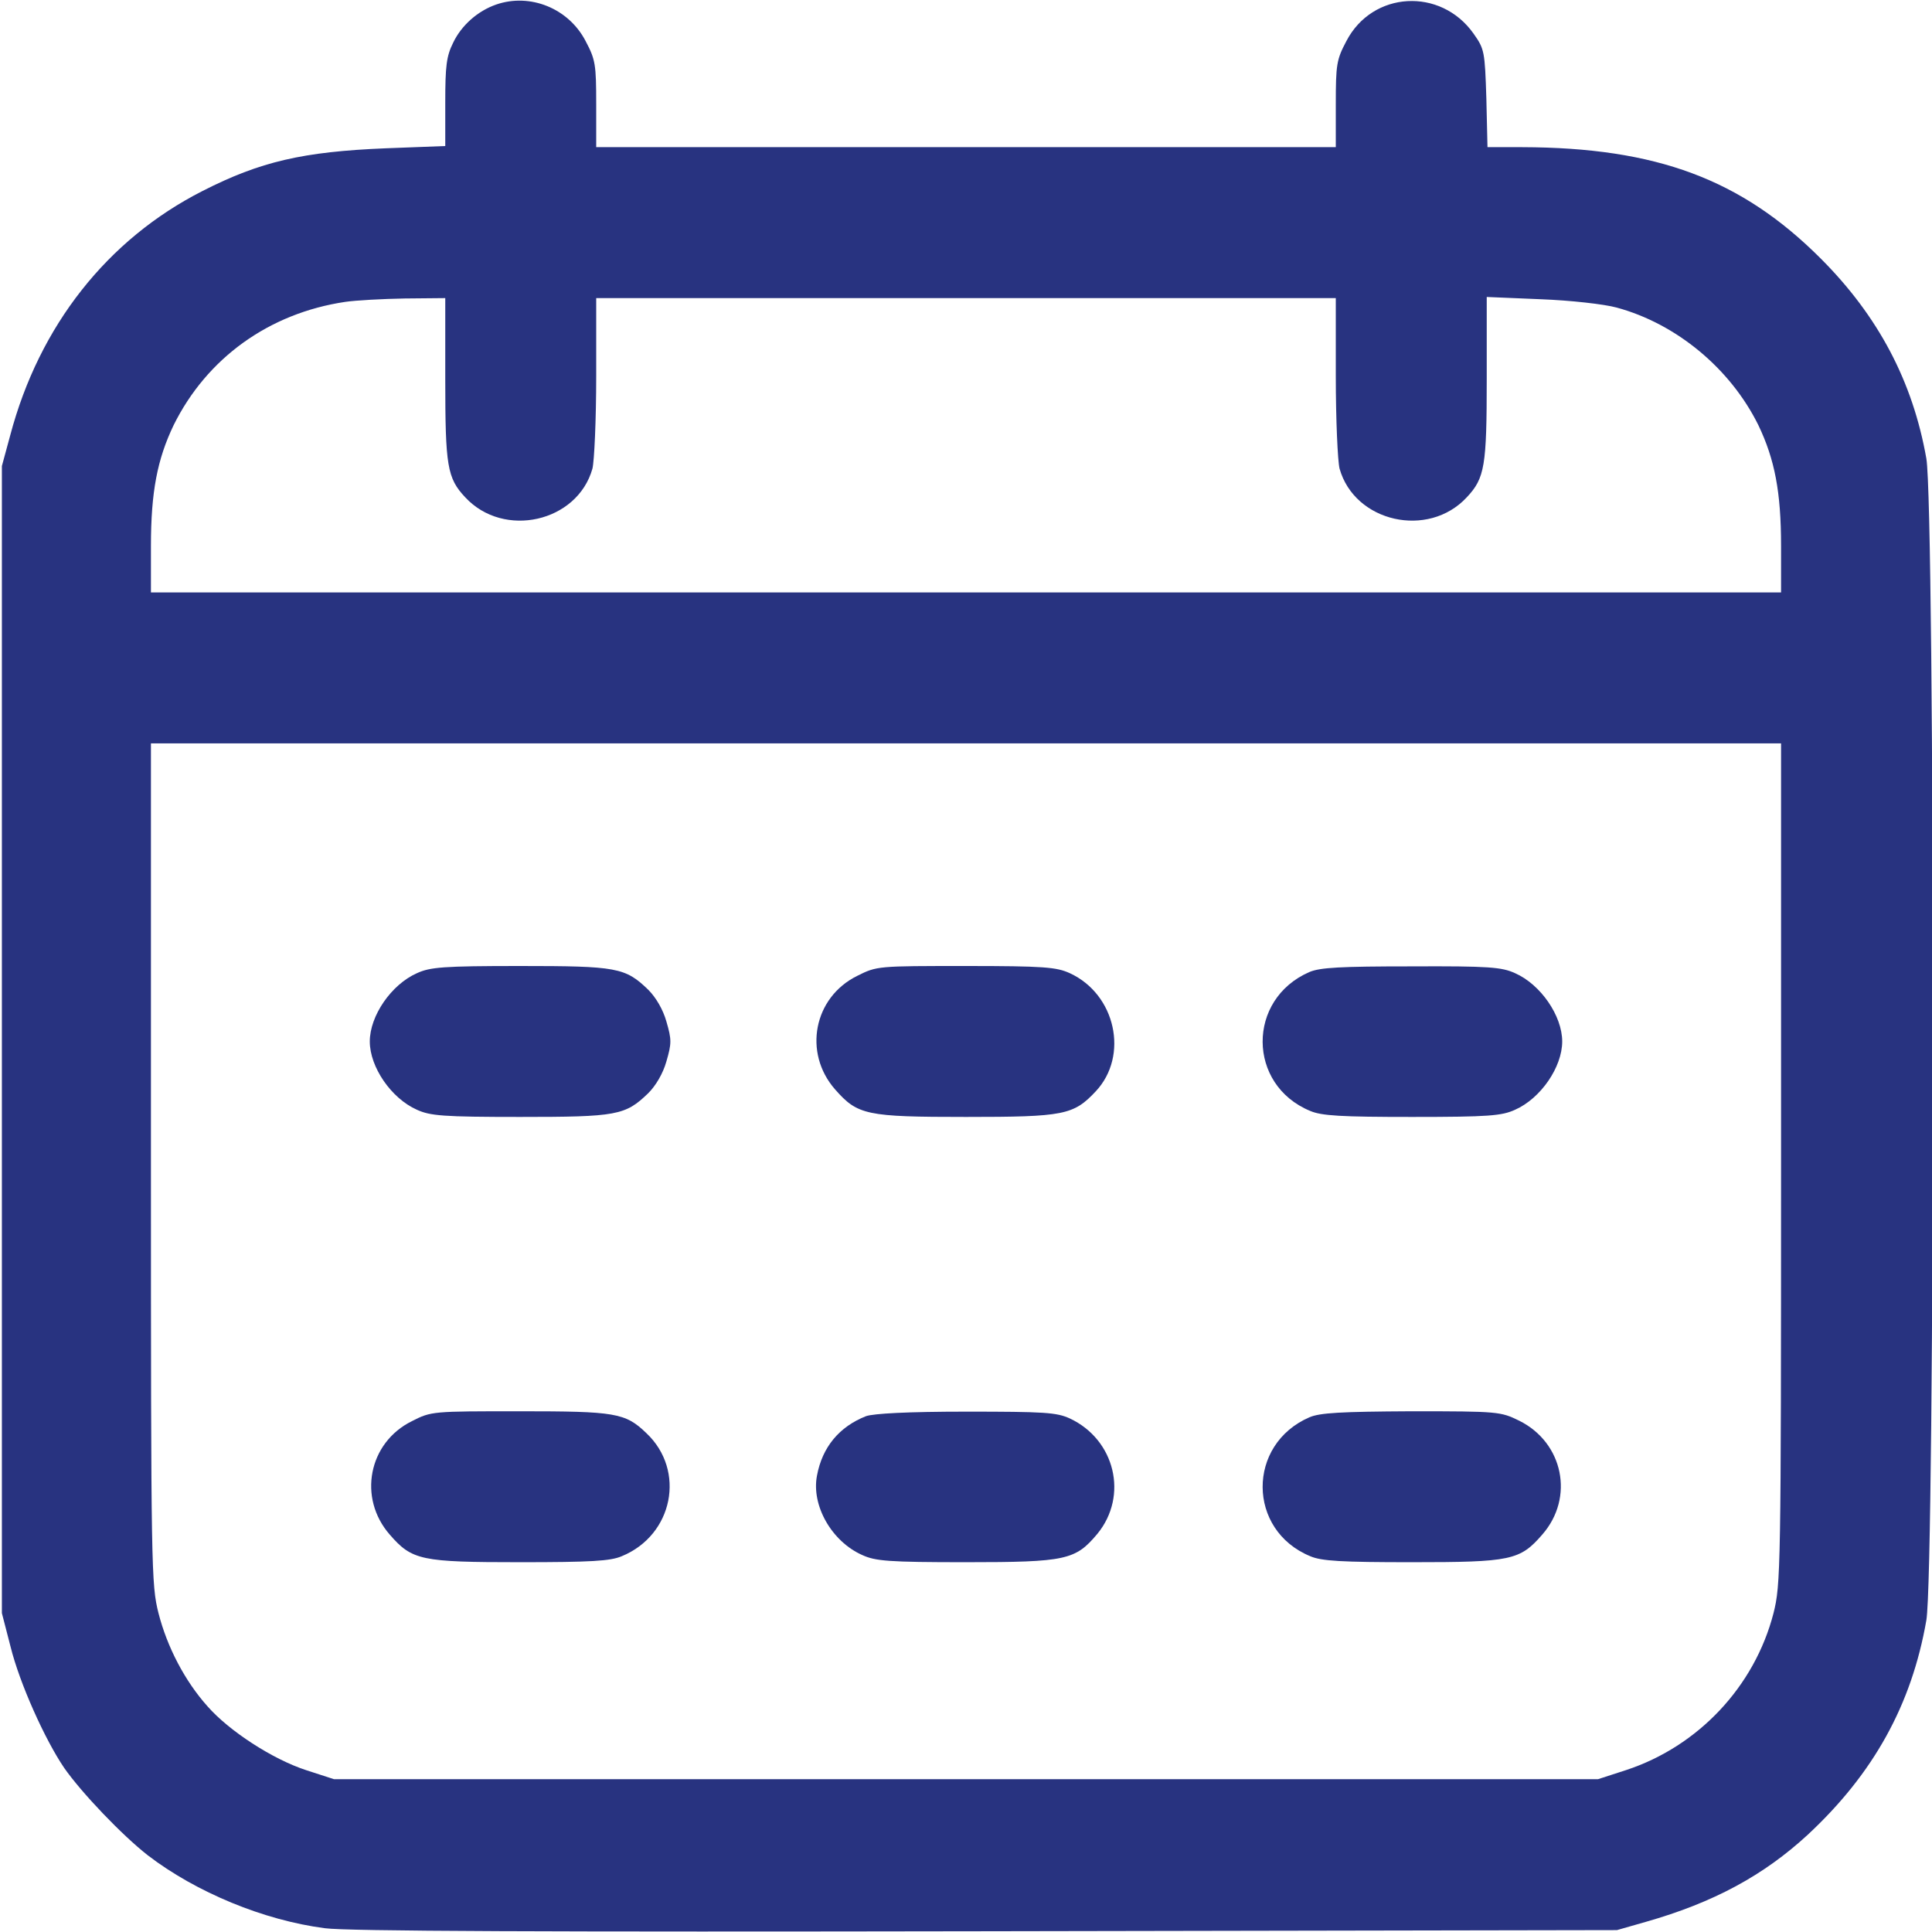 <?xml version="1.0" standalone="no"?>
<!DOCTYPE svg PUBLIC "-//W3C//DTD SVG 20010904//EN"
 "http://www.w3.org/TR/2001/REC-SVG-20010904/DTD/svg10.dtd">
<svg version="1.0" xmlns="http://www.w3.org/2000/svg"
 width="512pt" height="512pt" viewBox="0 0 512 512"
 preserveAspectRatio="xMidYMid meet">

<g transform="translate(0,512) scale(0.1,-0.1)"
fill="#283380" stroke="none">
<path d="M1315 5108 c-49 -17 -92 -55 -114 -101 -18 -36 -21 -62 -21 -159 l0
-115 -158 -6 c-219 -9 -332 -35 -485 -113 -252 -128 -433 -357 -510 -648 l-22
-81 0 -1520 0 -1520 23 -89 c24 -97 91 -246 142 -321 46 -66 154 -179 222
-232 128 -98 307 -172 469 -193 59 -8 586 -10 1754 -8 l1670 3 77 22 c179 51
312 123 429 231 174 162 275 344 314 568 23 131 23 2948 0 3079 -36 204 -127
377 -280 530 -210 210 -435 294 -791 295 l-92 0 -3 129 c-4 125 -5 131 -34
172 -87 123 -268 113 -337 -20 -26 -49 -28 -62 -28 -167 l0 -114 -980 0 -980
0 0 114 c0 105 -2 118 -28 167 -45 87 -147 128 -237 97z m-135 -993 c0 -230 5
-262 53 -313 102 -110 297 -66 337 76 5 20 10 130 10 245 l0 207 980 0 980 0
0 -207 c0 -115 5 -225 10 -245 40 -142 235 -186 337 -76 48 51 53 83 53 314
l0 217 143 -6 c79 -3 168 -13 201 -22 159 -43 302 -162 376 -312 43 -90 60
-176 60 -320 l0 -123 -2160 0 -2160 0 0 123 c0 144 17 230 60 320 88 178 253
297 455 327 27 4 98 8 158 9 l107 1 0 -215z m3540 -2078 c0 -1082 -1 -1116
-20 -1192 -50 -194 -199 -353 -391 -416 l-74 -24 -1675 0 -1675 0 -74 24 c-89
29 -204 104 -261 169 -60 67 -107 157 -130 247 -19 76 -20 111 -20 1192 l0
1113 2160 0 2160 0 0 -1113z"/>
<path d="M1105 2541 c-68 -30 -125 -113 -125 -181 0 -68 57 -151 125 -181 35
-16 69 -19 273 -19 257 0 279 4 340 63 20 20 39 52 48 84 14 48 14 58 0 106
-9 32 -28 64 -48 84 -61 59 -83 63 -340 63 -204 0 -238 -3 -273 -19z"/>
<path d="M2272 2534 c-116 -57 -144 -204 -59 -301 60 -68 82 -73 347 -73 260
0 285 5 344 68 88 94 53 257 -69 313 -35 16 -68 19 -276 19 -233 0 -235 0
-287 -26z"/>
<path d="M3470 2544 c-166 -72 -165 -299 2 -368 30 -13 82 -16 270 -16 204 0
238 3 273 19 68 30 125 113 125 181 0 68 -57 151 -125 181 -35 16 -69 19 -275
18 -188 0 -242 -3 -270 -15z"/>
<path d="M1092 1354 c-116 -57 -144 -204 -59 -301 59 -68 83 -73 345 -73 188
0 240 3 270 16 136 56 170 227 65 326 -56 54 -82 58 -336 58 -231 0 -234 0
-285 -26z"/>
<path d="M2295 1367 c-71 -28 -116 -82 -130 -158 -15 -79 39 -174 120 -210 35
-16 69 -19 275 -19 266 0 290 6 348 75 83 101 47 250 -73 306 -35 16 -67 18
-275 18 -155 0 -245 -5 -265 -12z"/>
<path d="M3470 1364 c-166 -72 -165 -299 2 -368 30 -13 82 -16 270 -16 262 0
286 5 345 73 86 98 56 244 -61 302 -49 24 -55 25 -285 25 -188 -1 -243 -4
-271 -16z"/>
</g>
</svg>
